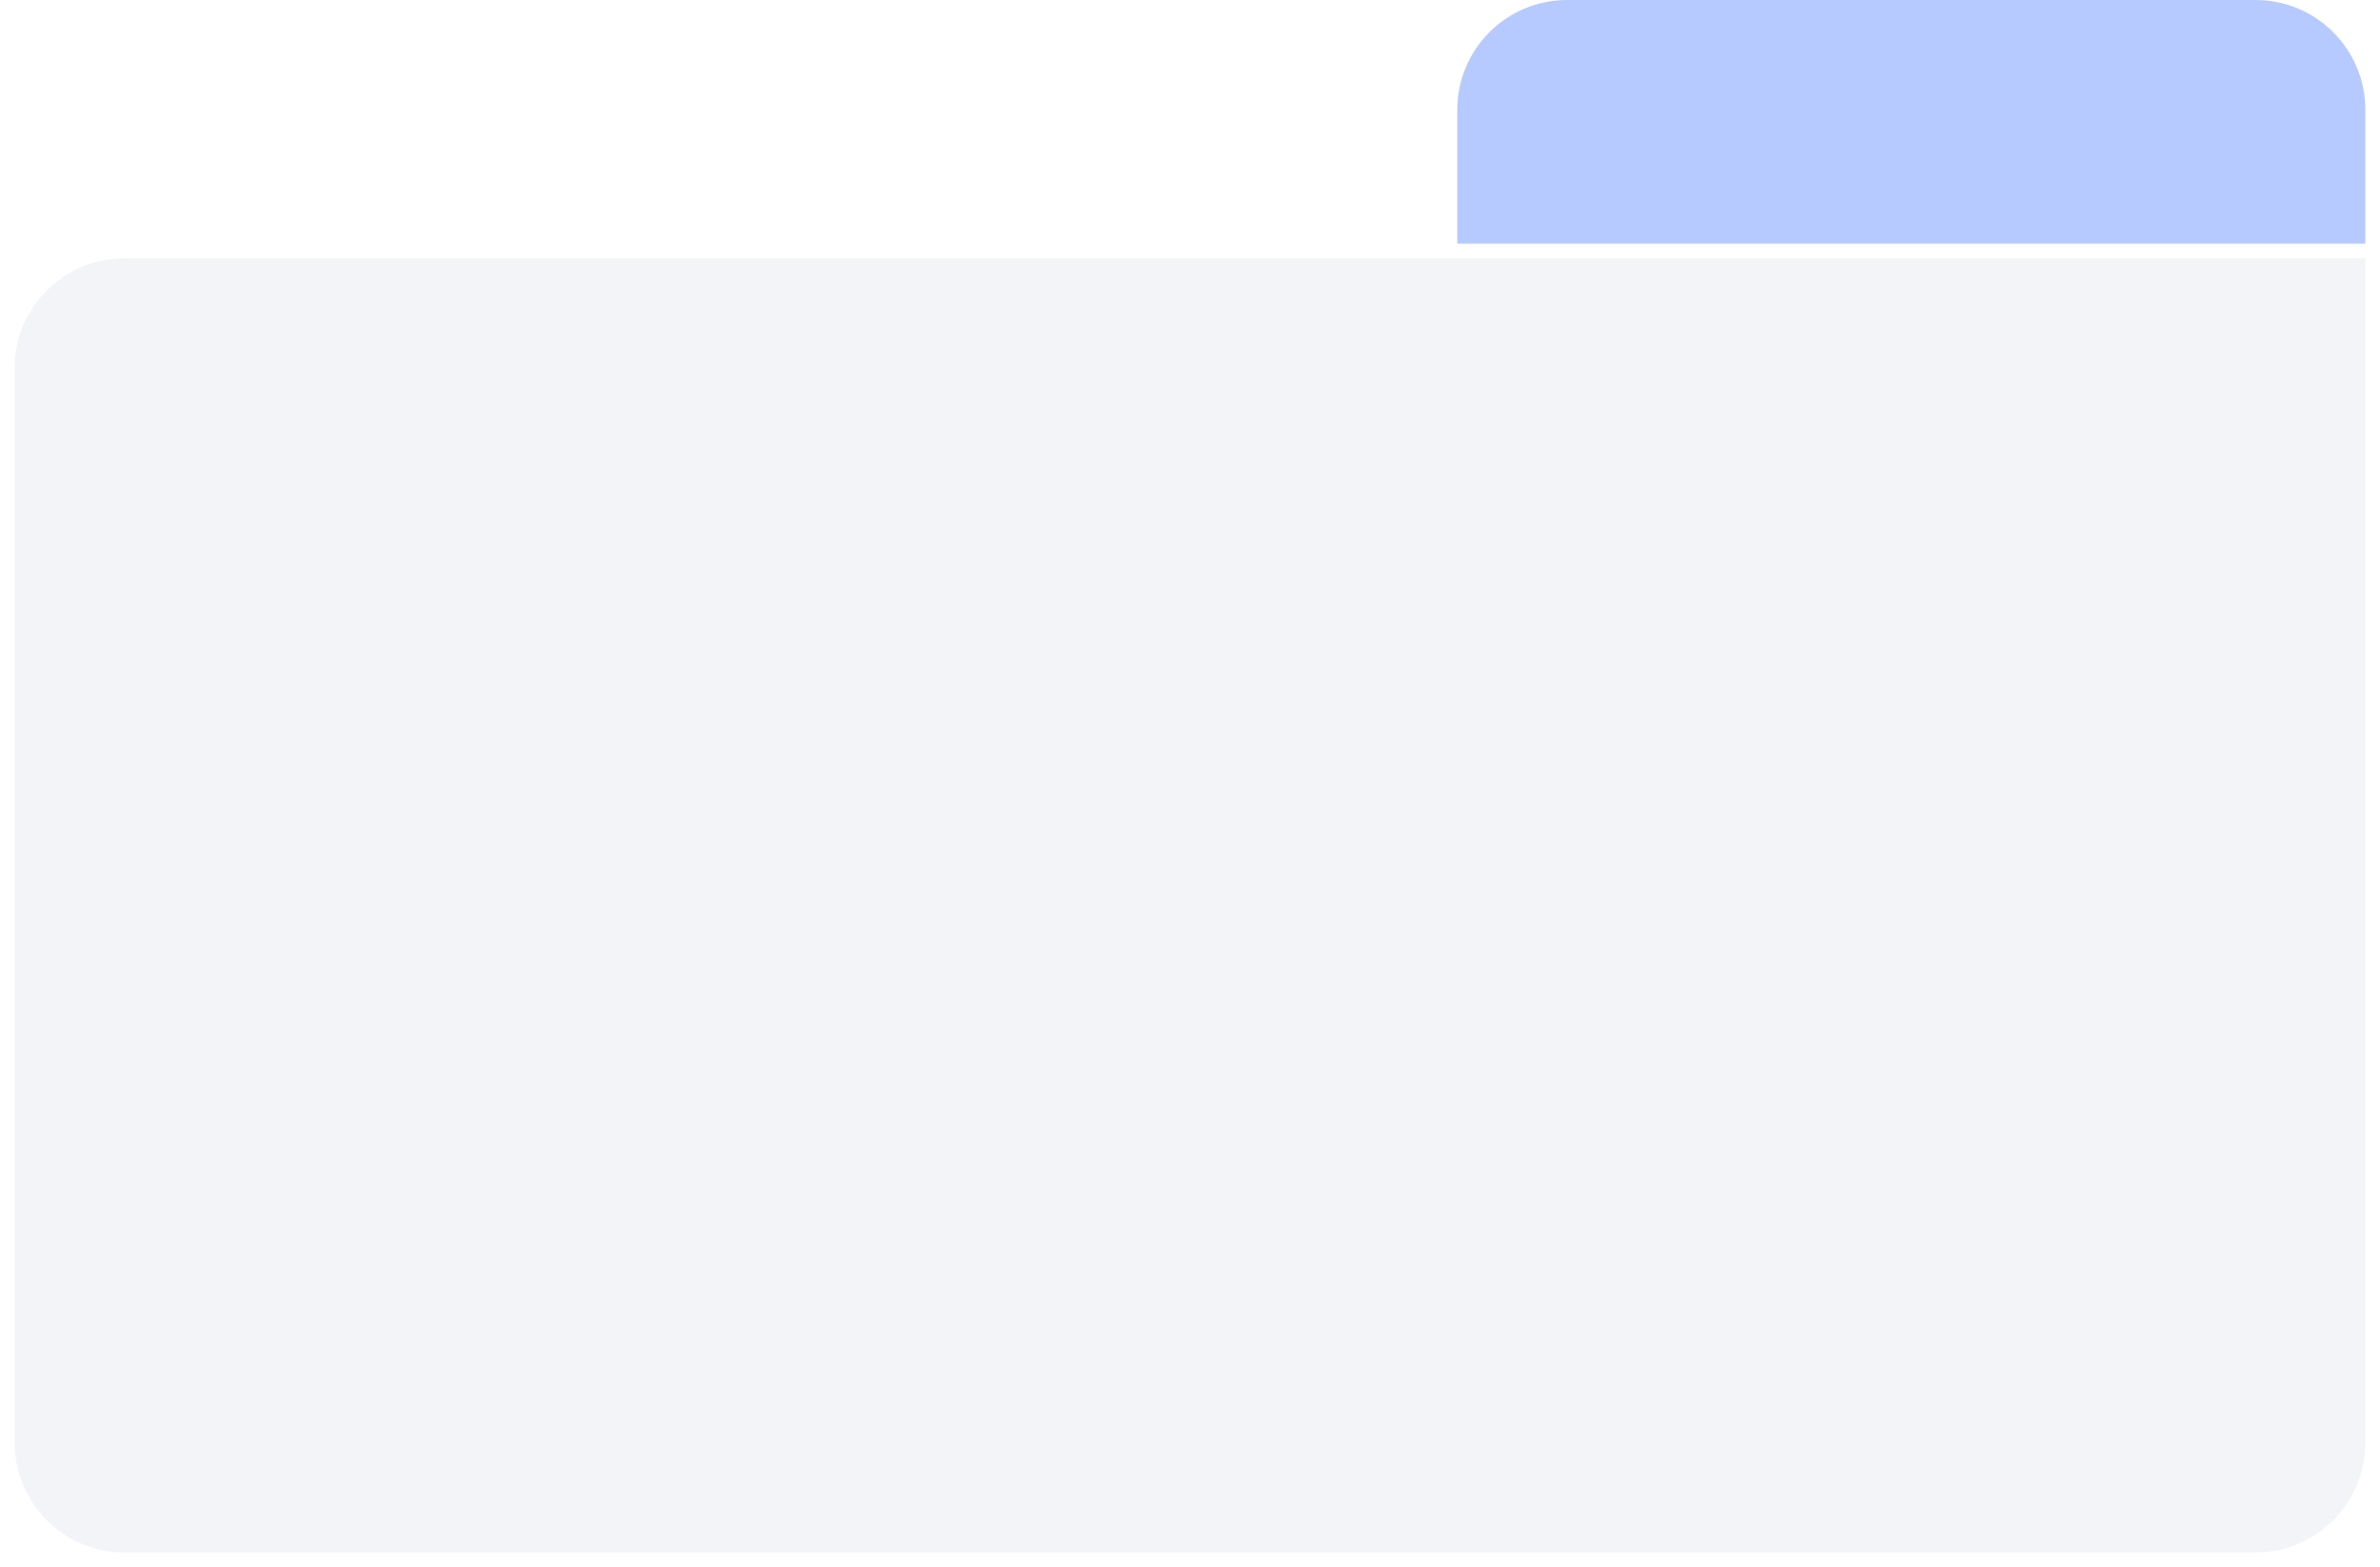 <svg width="650" height="428" viewBox="0 0 650 428" fill="none" xmlns="http://www.w3.org/2000/svg">
<g filter="url(#filter0_d_1325_1292)">
<path d="M4 96.535C4 79.967 17.431 66.535 34 66.535H646V389.999C646 406.568 632.569 419.999 616 419.999H34C17.431 419.999 4 406.568 4 389.999V96.535Z" fill="#F3F4F7"/>
</g>
<path d="M398 30C398 13.431 411.431 0 428 0H616C632.569 0 646 13.431 646 30V66.534H398V30Z" fill="#B7CAFF"/>
<defs>
<filter id="filter0_d_1325_1292" x="0" y="66.535" width="650" height="361.465" filterUnits="userSpaceOnUse" color-interpolation-filters="sRGB">
<feFlood flood-opacity="0" result="BackgroundImageFix"/>
<feColorMatrix in="SourceAlpha" type="matrix" values="0 0 0 0 0 0 0 0 0 0 0 0 0 0 0 0 0 0 127 0" result="hardAlpha"/>
<feOffset dy="4"/>
<feGaussianBlur stdDeviation="2"/>
<feComposite in2="hardAlpha" operator="out"/>
<feColorMatrix type="matrix" values="0 0 0 0 0 0 0 0 0 0 0 0 0 0 0 0 0 0 0.25 0"/>
<feBlend mode="normal" in2="BackgroundImageFix" result="effect1_dropShadow_1325_1292"/>
<feBlend mode="normal" in="SourceGraphic" in2="effect1_dropShadow_1325_1292" result="shape"/>
</filter>
</defs>
</svg>
